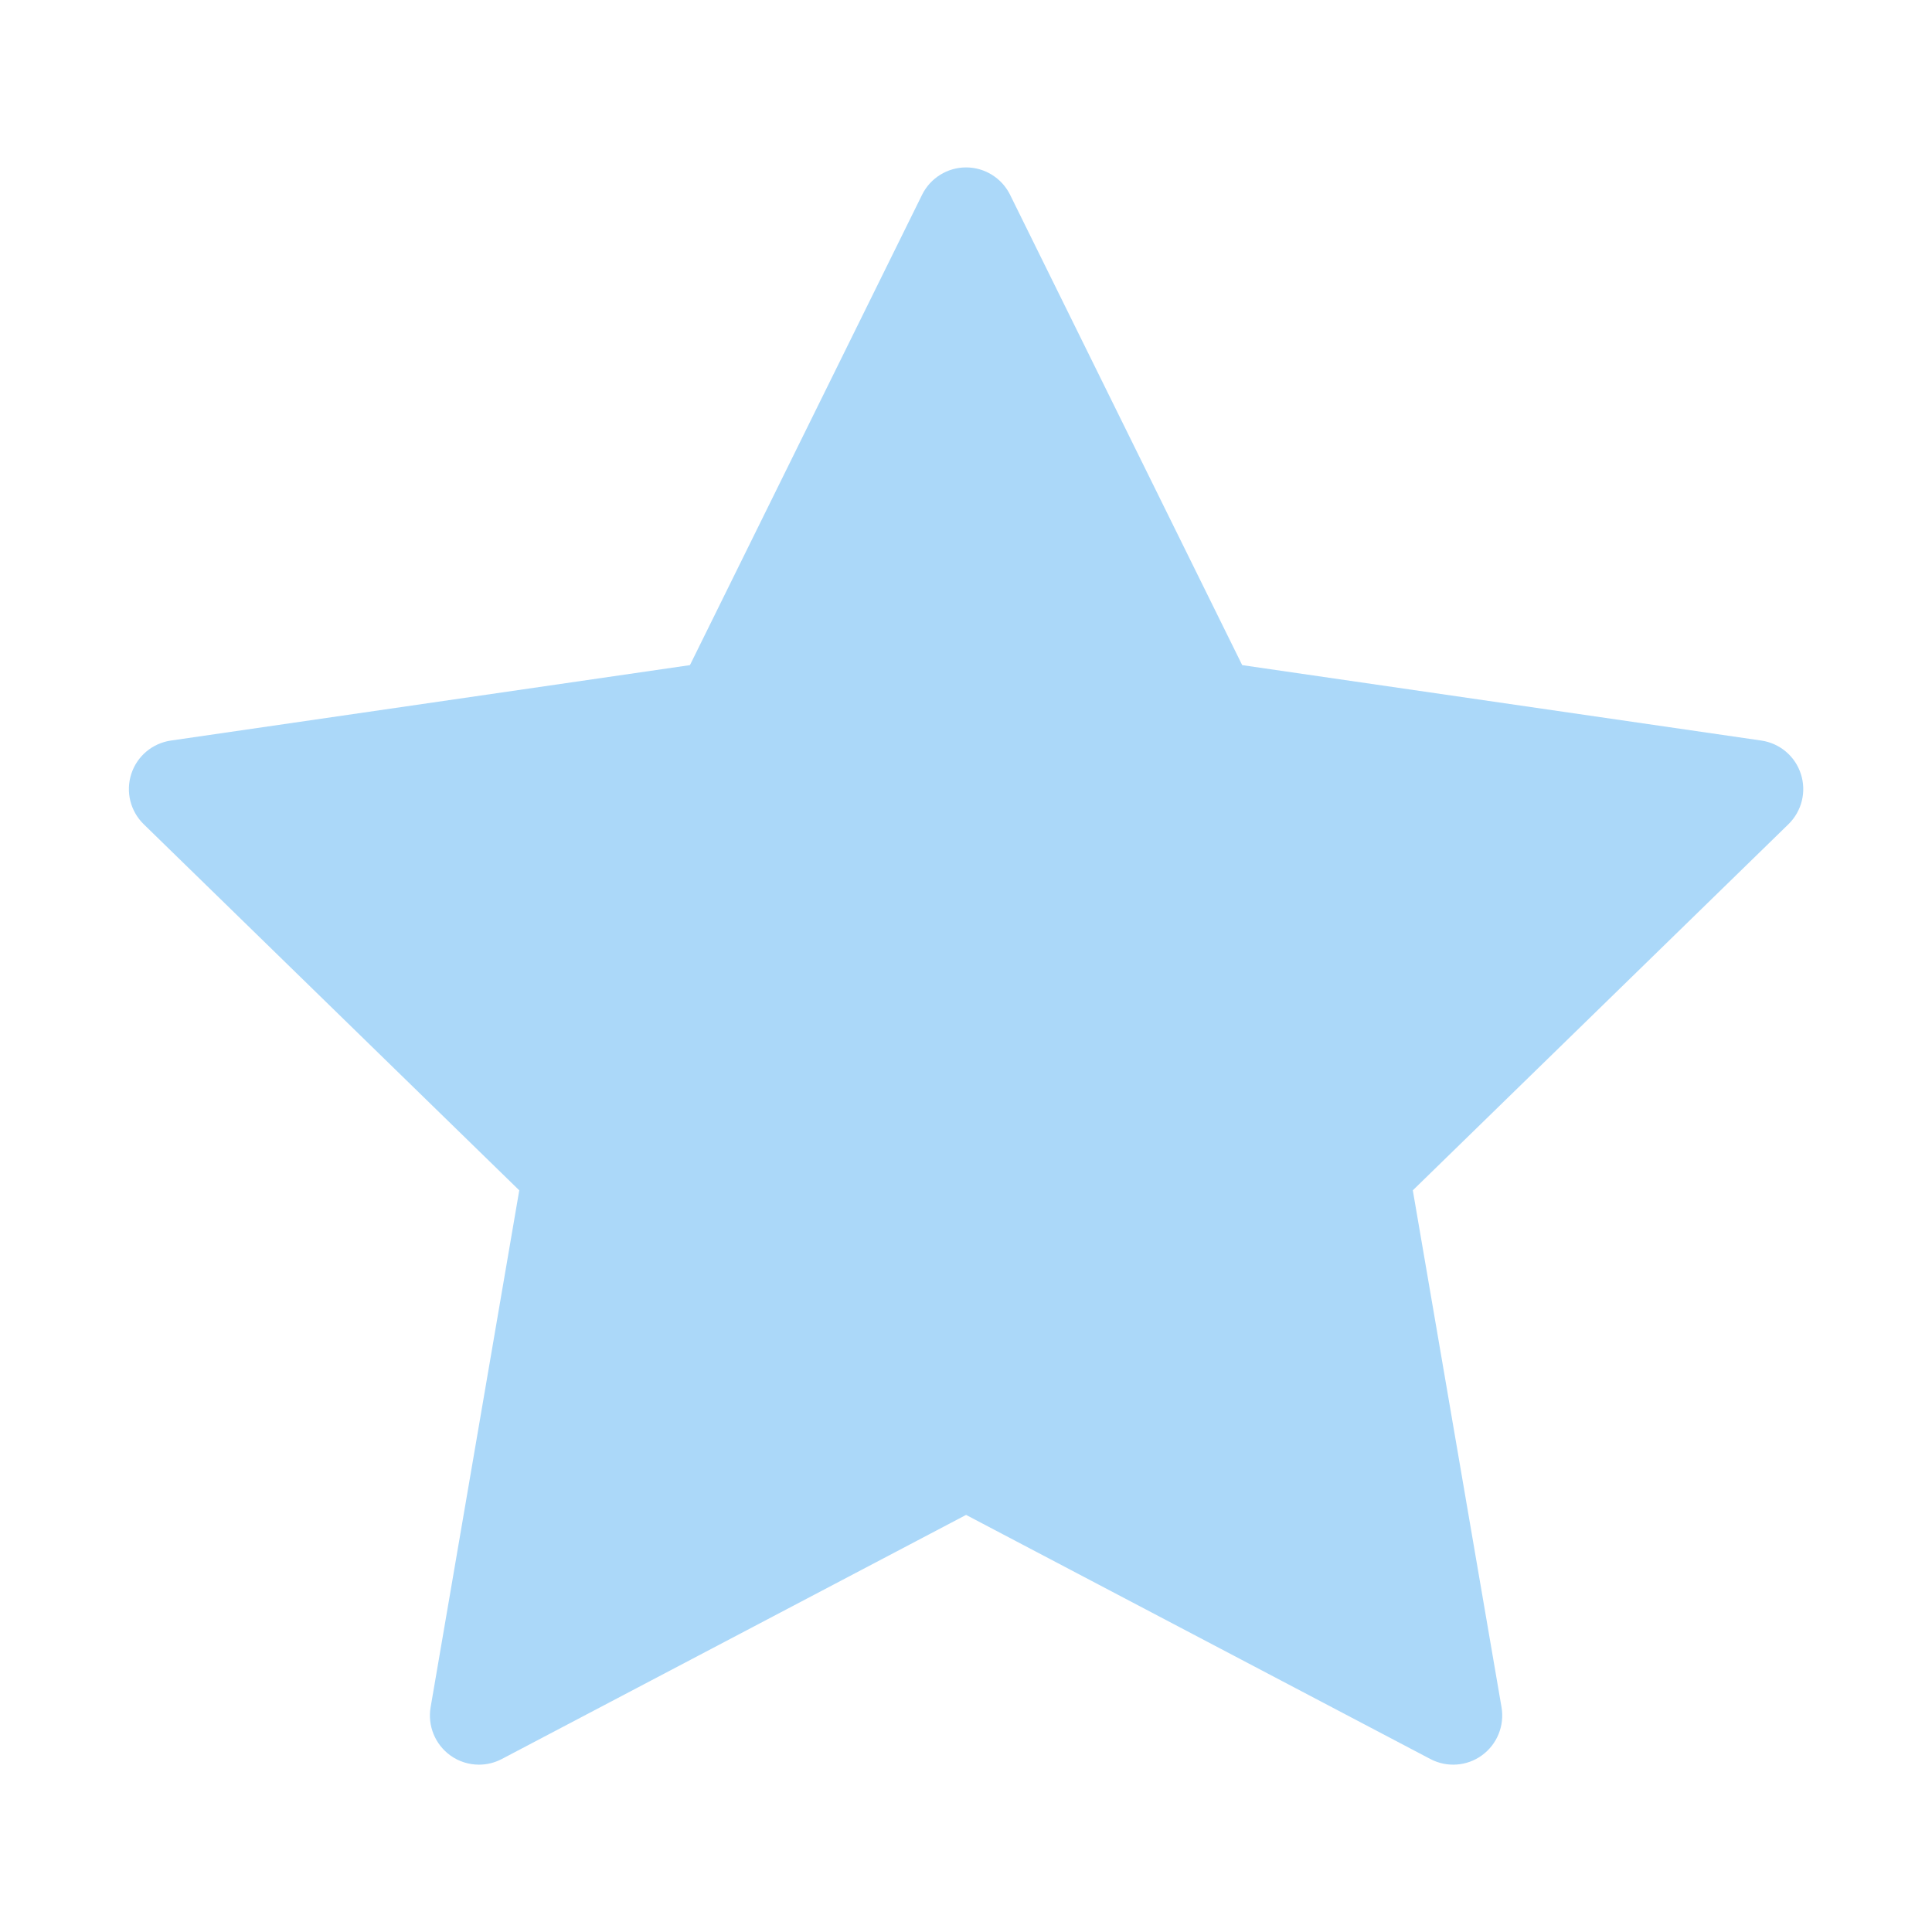 <svg width="26" height="26" viewBox="0 0 26 26" fill="none" xmlns="http://www.w3.org/2000/svg">
<path d="M24.235 10.415C24.158 10.176 23.951 10.002 23.703 9.966L16.717 8.951L13.593 2.621C13.482 2.396 13.252 2.253 13.001 2.253C12.75 2.253 12.52 2.396 12.409 2.621L9.285 8.951L2.3 9.966C2.051 10.002 1.844 10.176 1.767 10.415C1.689 10.654 1.754 10.916 1.934 11.092L6.988 16.019L5.795 22.976C5.753 23.224 5.855 23.474 6.058 23.622C6.173 23.706 6.309 23.748 6.446 23.748C6.551 23.748 6.656 23.723 6.753 23.672L13.001 20.387L19.249 23.672C19.471 23.789 19.741 23.77 19.944 23.622C20.147 23.474 20.249 23.224 20.207 22.976L19.013 16.019L24.068 11.092C24.248 10.916 24.313 10.654 24.235 10.415Z" fill="#ABD8F9"/>
</svg>
